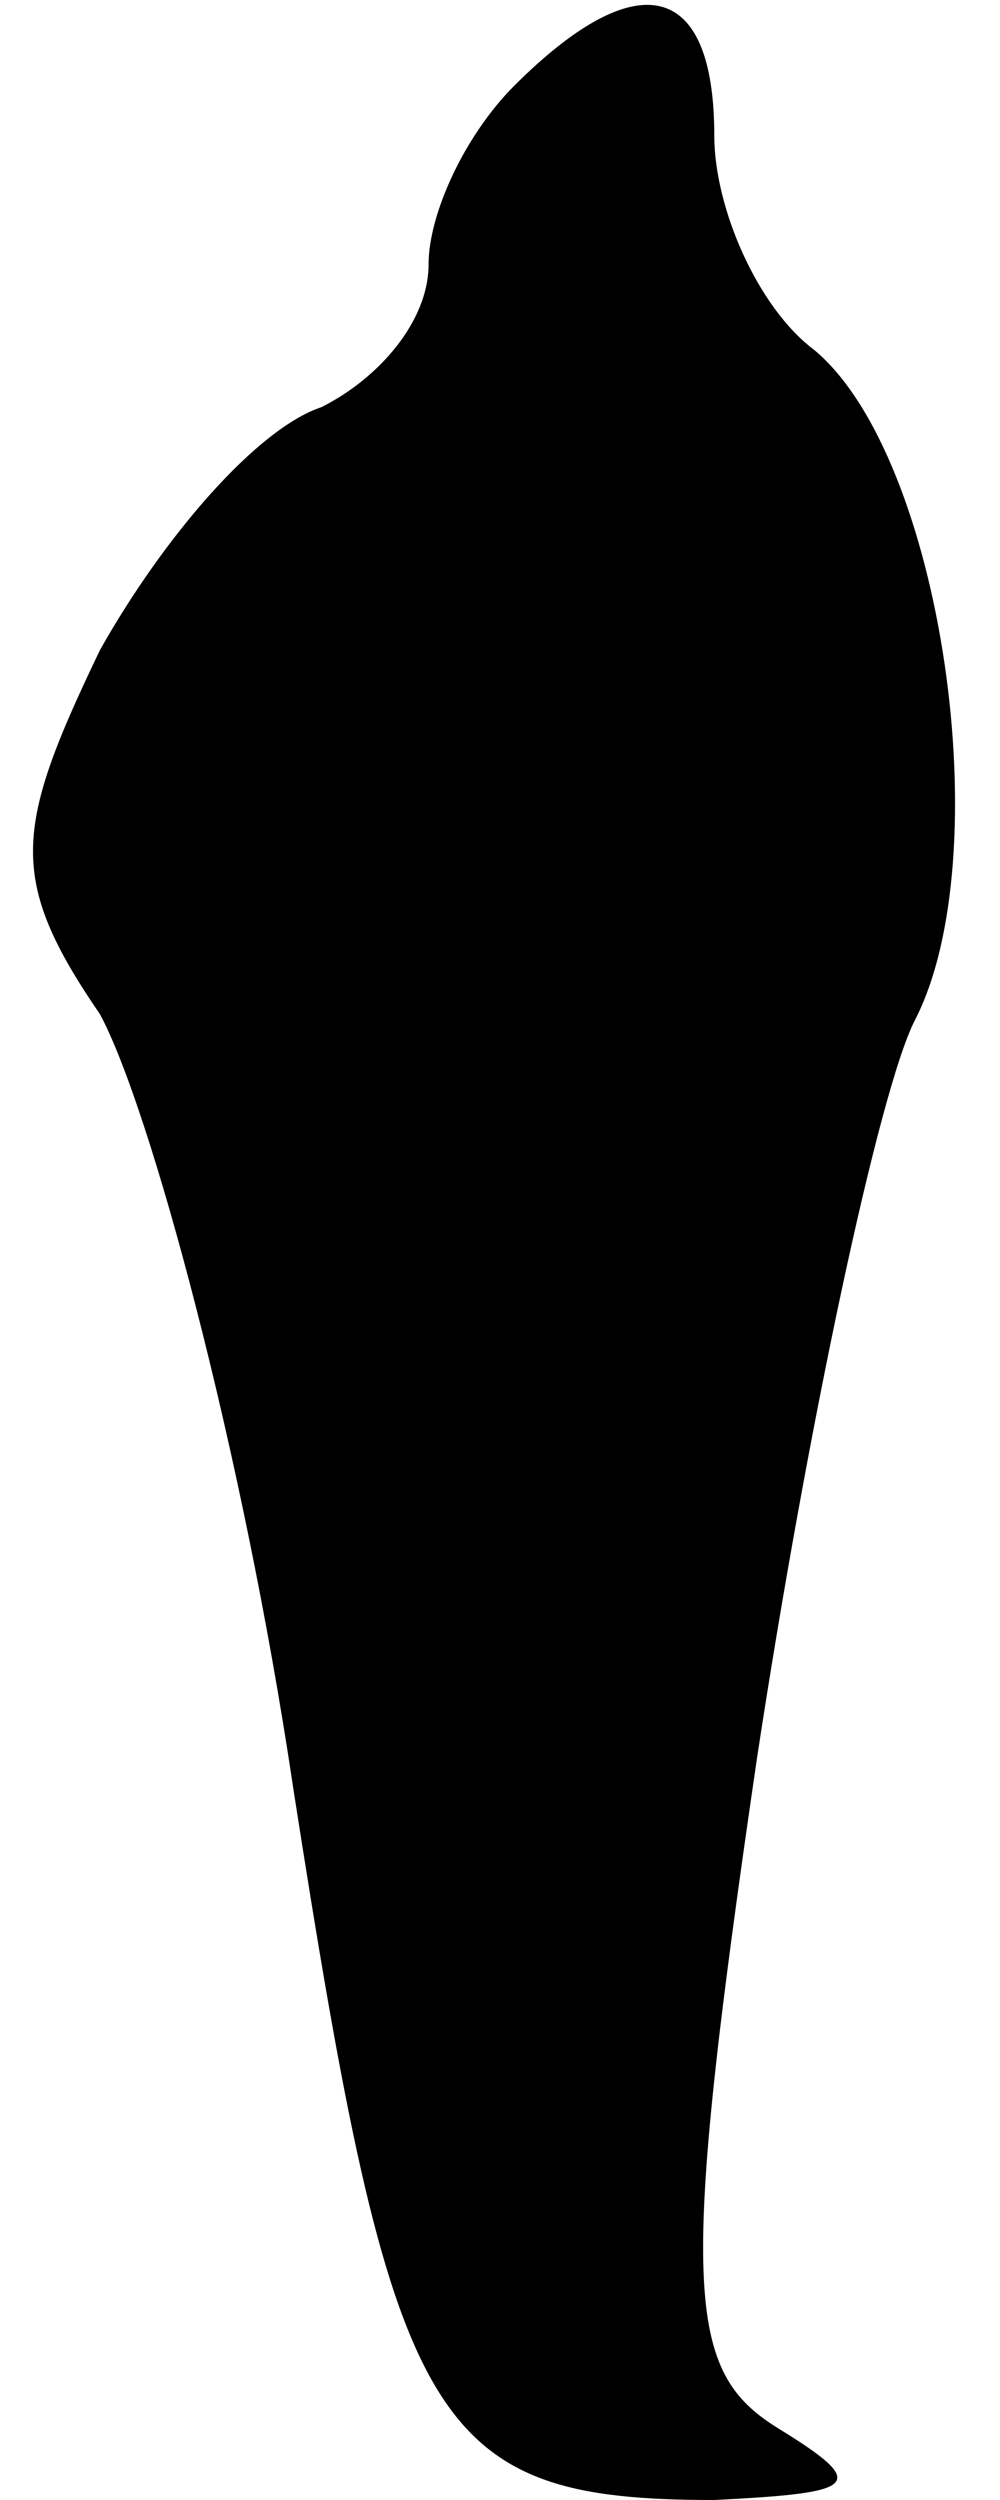 <?xml version="1.0" standalone="no"?>
<!DOCTYPE svg PUBLIC "-//W3C//DTD SVG 20010904//EN"
 "http://www.w3.org/TR/2001/REC-SVG-20010904/DTD/svg10.dtd">
<svg version="1.0" xmlns="http://www.w3.org/2000/svg"
 width="14pt" height="35pt" viewBox="0 0 14 35"
 preserveAspectRatio="xMidYMid meet">
<g transform="translate(0,35) scale(0.1,-0.1)"
fill="#000000" stroke="none">
<path fill="#000000" stroke="none" d="M72 338 c-7 -7 -12 -18 -12 -25 0 -8
-7 -16 -15 -20 -9 -3 -22 -18 -31 -34 -12 -25 -13 -32 0 -51 7 -13 20 -61 27
-108 14 -90 19 -100 59 -100 20 1 22 2 9 10 -13 8 -14 19 -3 94 7 46 17 93 22
103 12 23 4 79 -14 94 -8 6 -14 20 -14 30 0 22 -11 24 -28 7z"/>
</g>
</svg>
